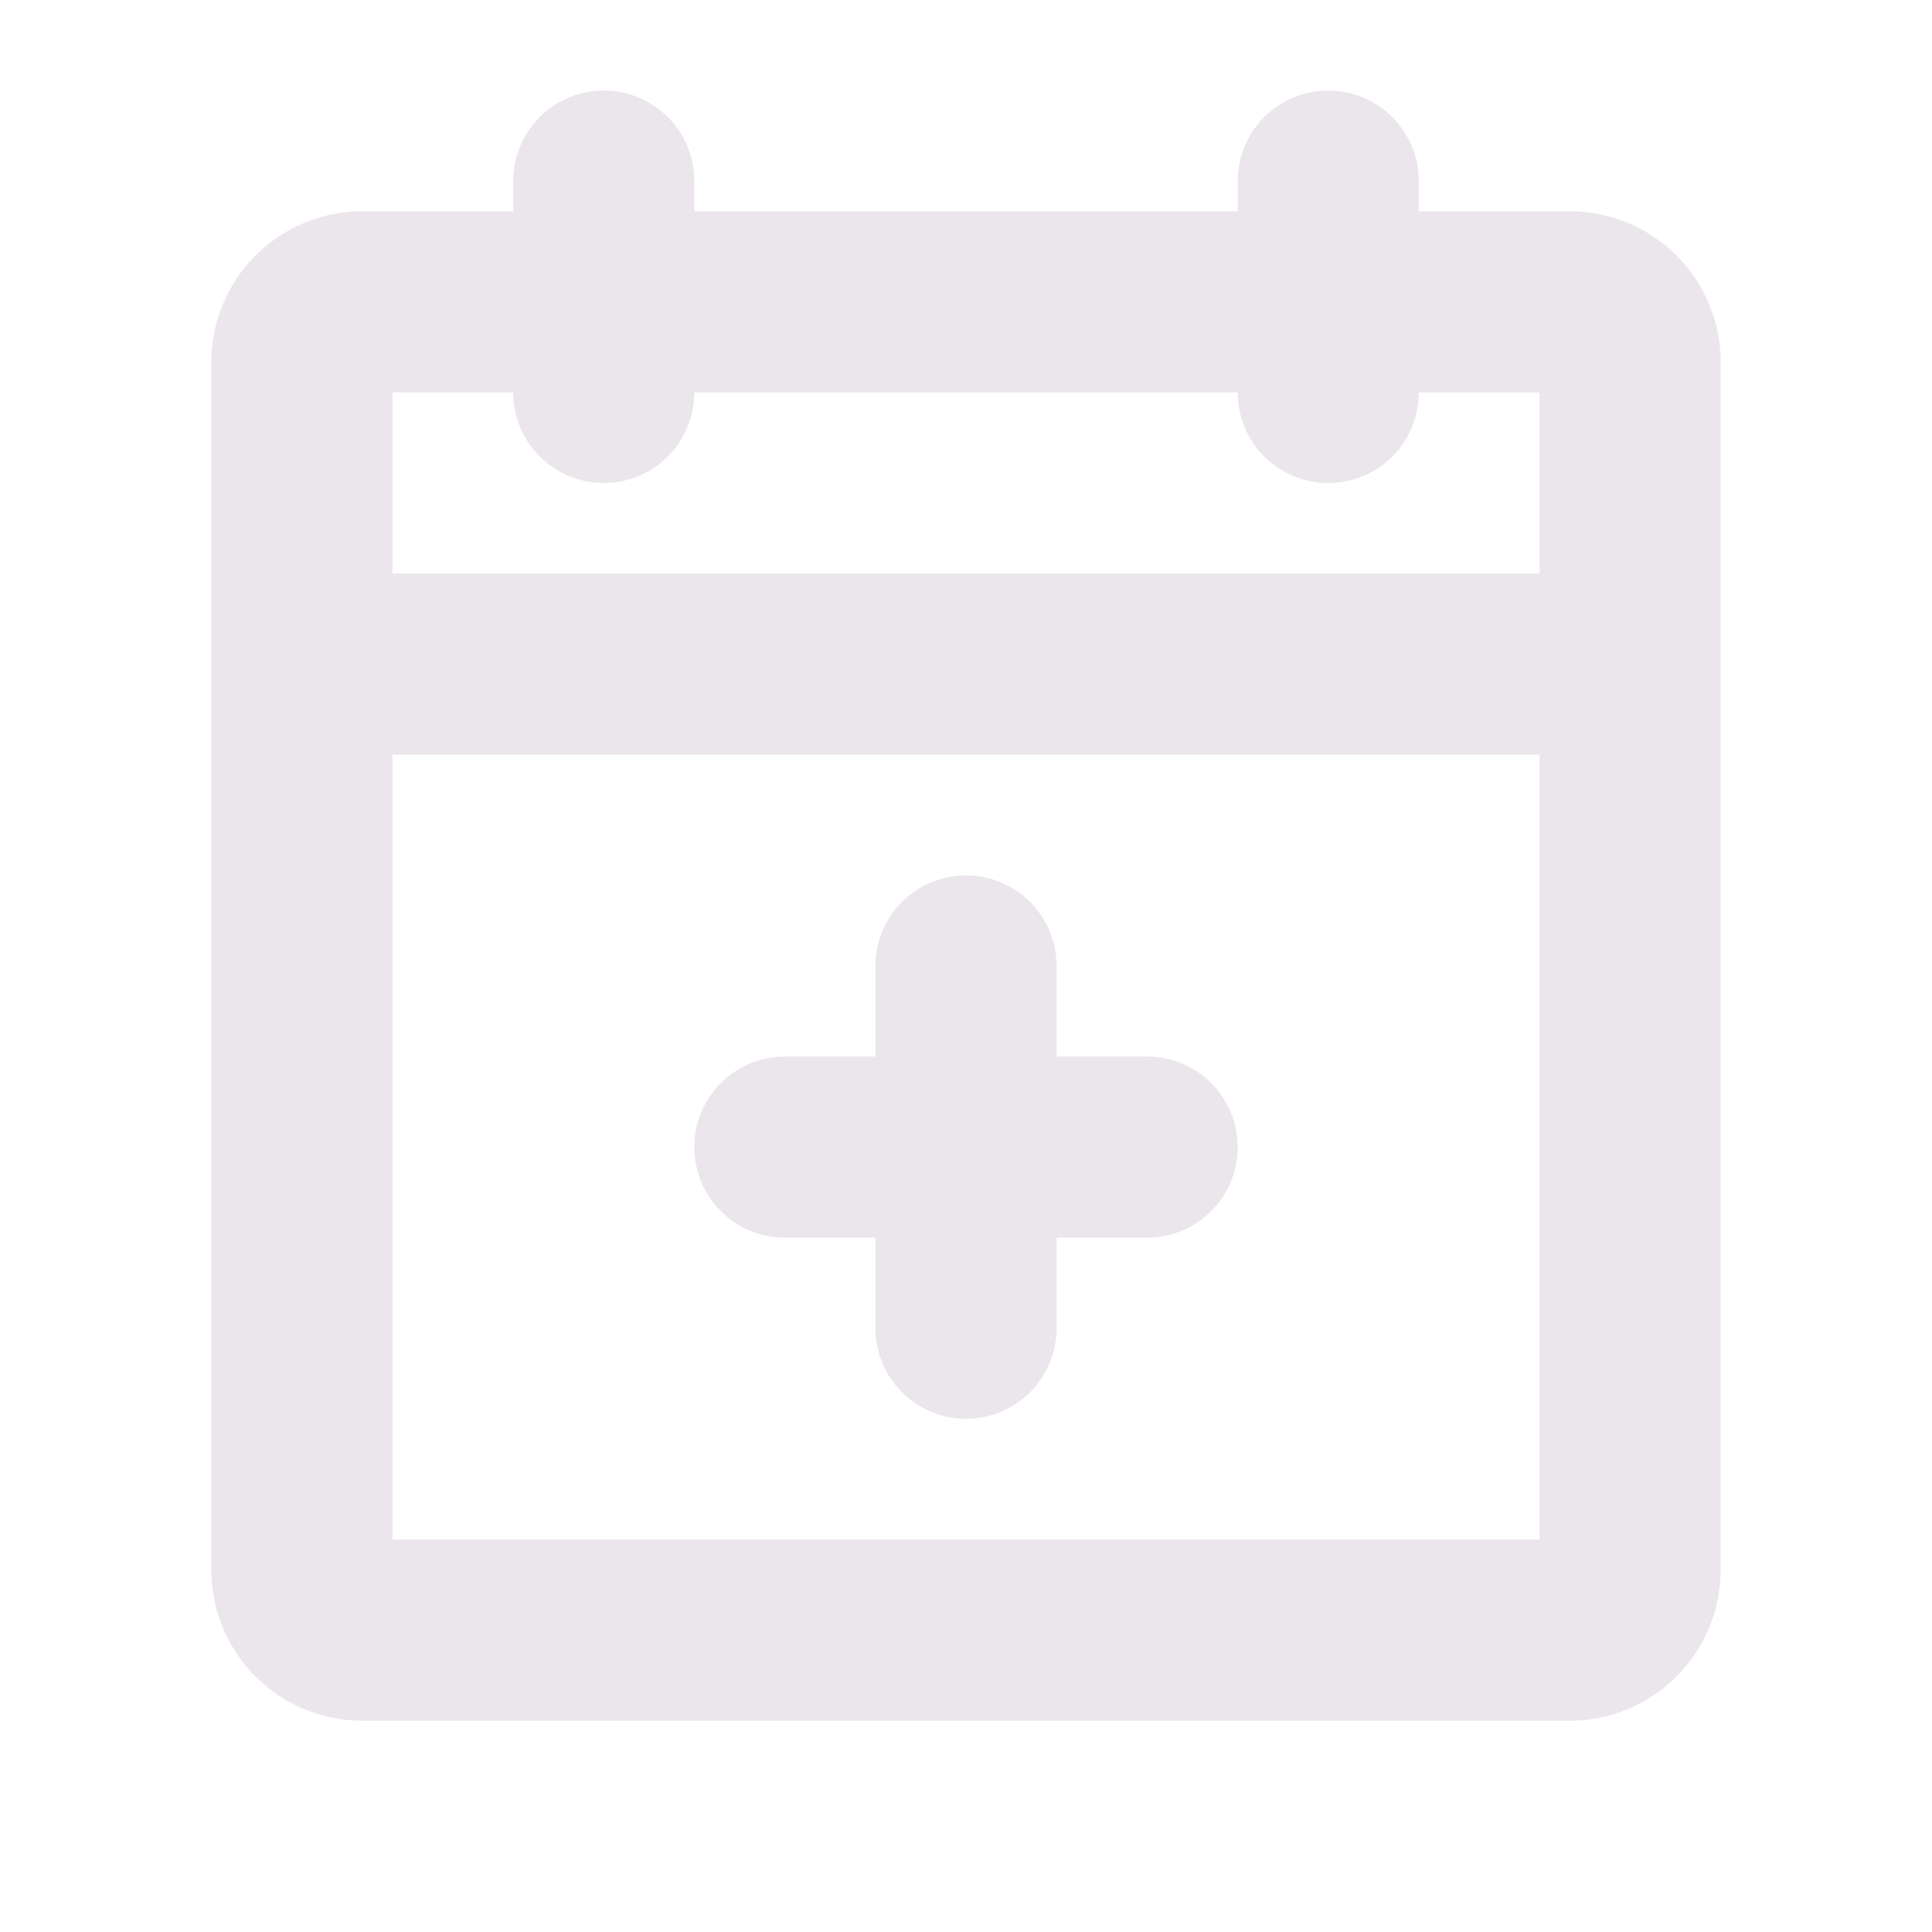 <svg xmlns="http://www.w3.org/2000/svg" width="24" height="24" viewBox="0 0 24 24">
  <path fill="#EBE6EB" d="M19.5 2.625h-1.875V2.25a1.125 1.125 0 1 0-2.25 0v.375h-6.75V2.25a1.125 1.125 0 0 0-2.25 0v.375H4.5A1.875 1.875 0 0 0 2.625 4.5v15A1.875 1.875 0 0 0 4.5 21.375h15a1.875 1.875 0 0 0 1.875-1.875v-15A1.875 1.875 0 0 0 19.5 2.625ZM6.375 4.875a1.125 1.125 0 0 0 2.25 0h6.75a1.125 1.125 0 1 0 2.25 0h1.5v2.25H4.875v-2.25h1.5Zm-1.5 14.25v-9.75h14.25v9.75H4.875Zm10.5-4.875a1.125 1.125 0 0 1-1.125 1.125h-1.125V16.5a1.125 1.125 0 1 1-2.25 0v-1.125H9.75a1.125 1.125 0 1 1 0-2.25h1.125V12a1.125 1.125 0 1 1 2.25 0v1.125h1.125a1.125 1.125 0 0 1 1.125 1.125Z"/>
</svg>
